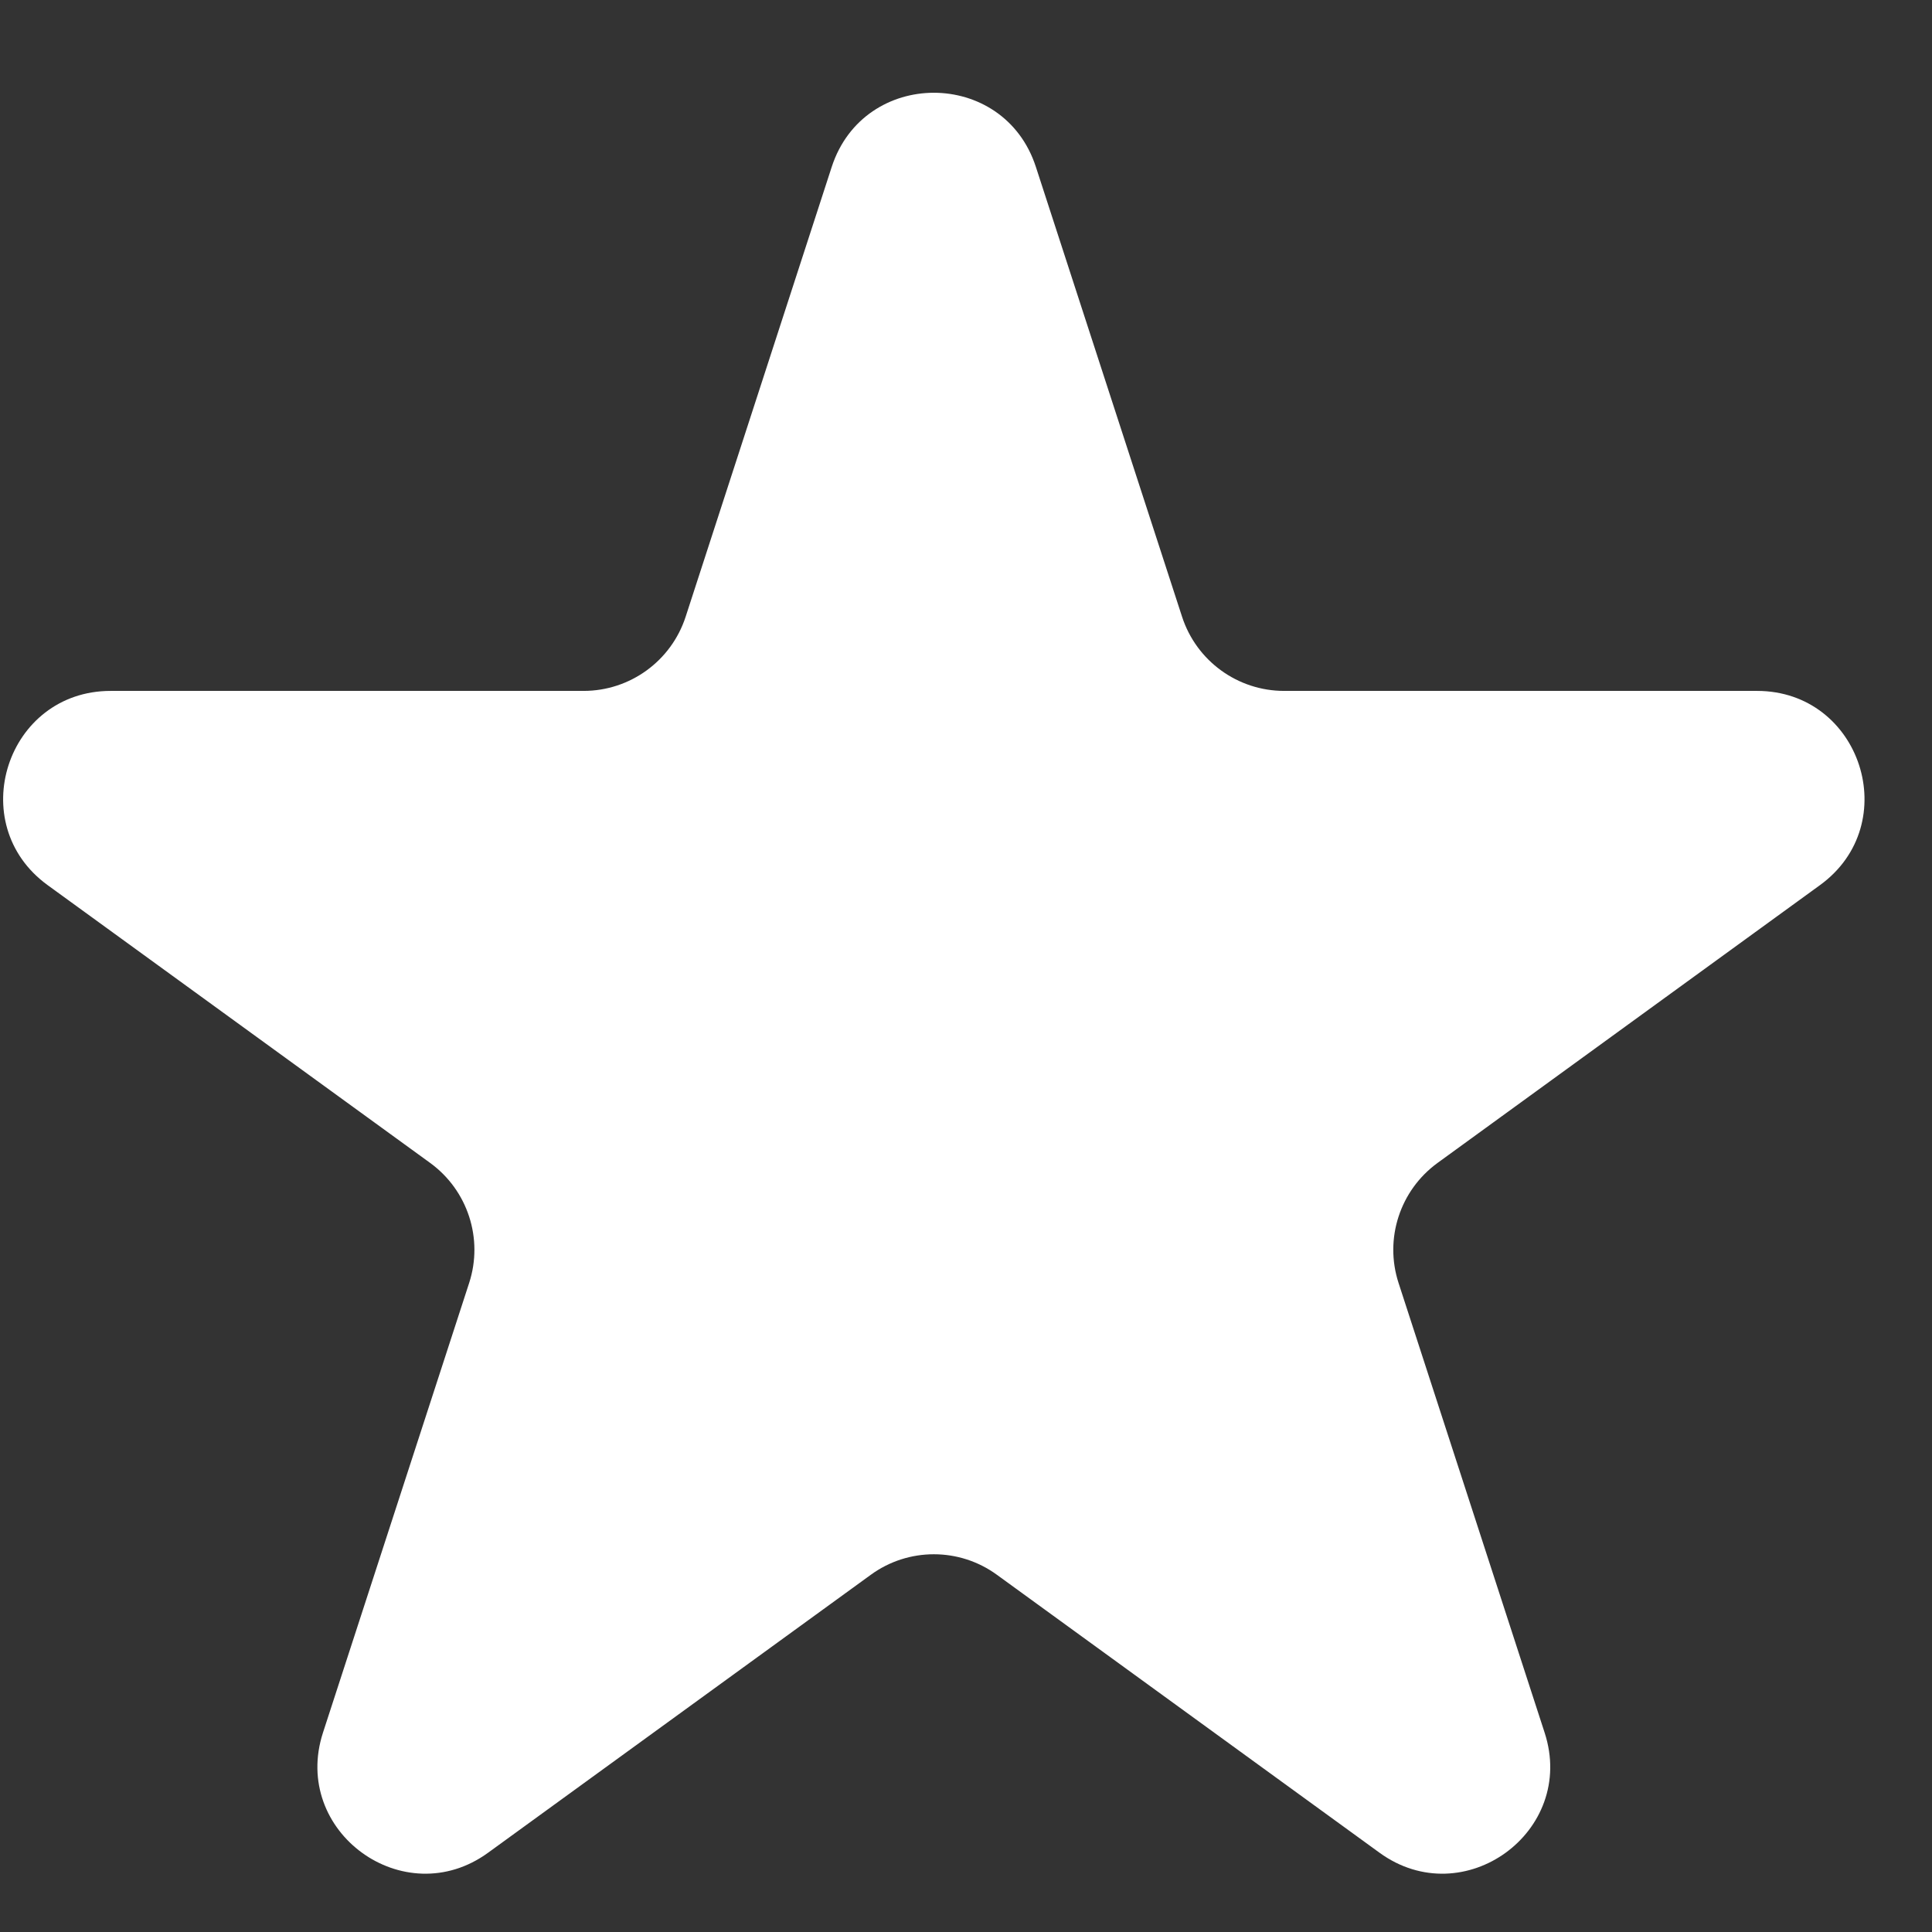 <svg width="18" height="18" viewBox="0 0 18 18" fill="none" xmlns="http://www.w3.org/2000/svg">
<rect x="0" y="0" width="18" height="18" fill="#333333" stroke="none"/>
<path d="M7.749 1.555C8.049 0.634 9.352 0.634 9.651 1.555L11.013 5.746C11.147 6.158 11.531 6.437 11.964 6.437H16.37C17.338 6.437 17.741 7.676 16.957 8.246L13.393 10.835C13.043 11.09 12.896 11.541 13.03 11.953L14.391 16.143C14.691 17.065 13.636 17.831 12.852 17.261L9.288 14.672C8.938 14.417 8.463 14.417 8.113 14.672L4.548 17.261C3.765 17.831 2.71 17.065 3.009 16.143L4.371 11.953C4.505 11.541 4.358 11.09 4.008 10.835L0.443 8.246C-0.34 7.676 0.062 6.437 1.031 6.437H5.437C5.87 6.437 6.254 6.158 6.388 5.746L7.749 1.555Z" fill="white"/>
</svg>
